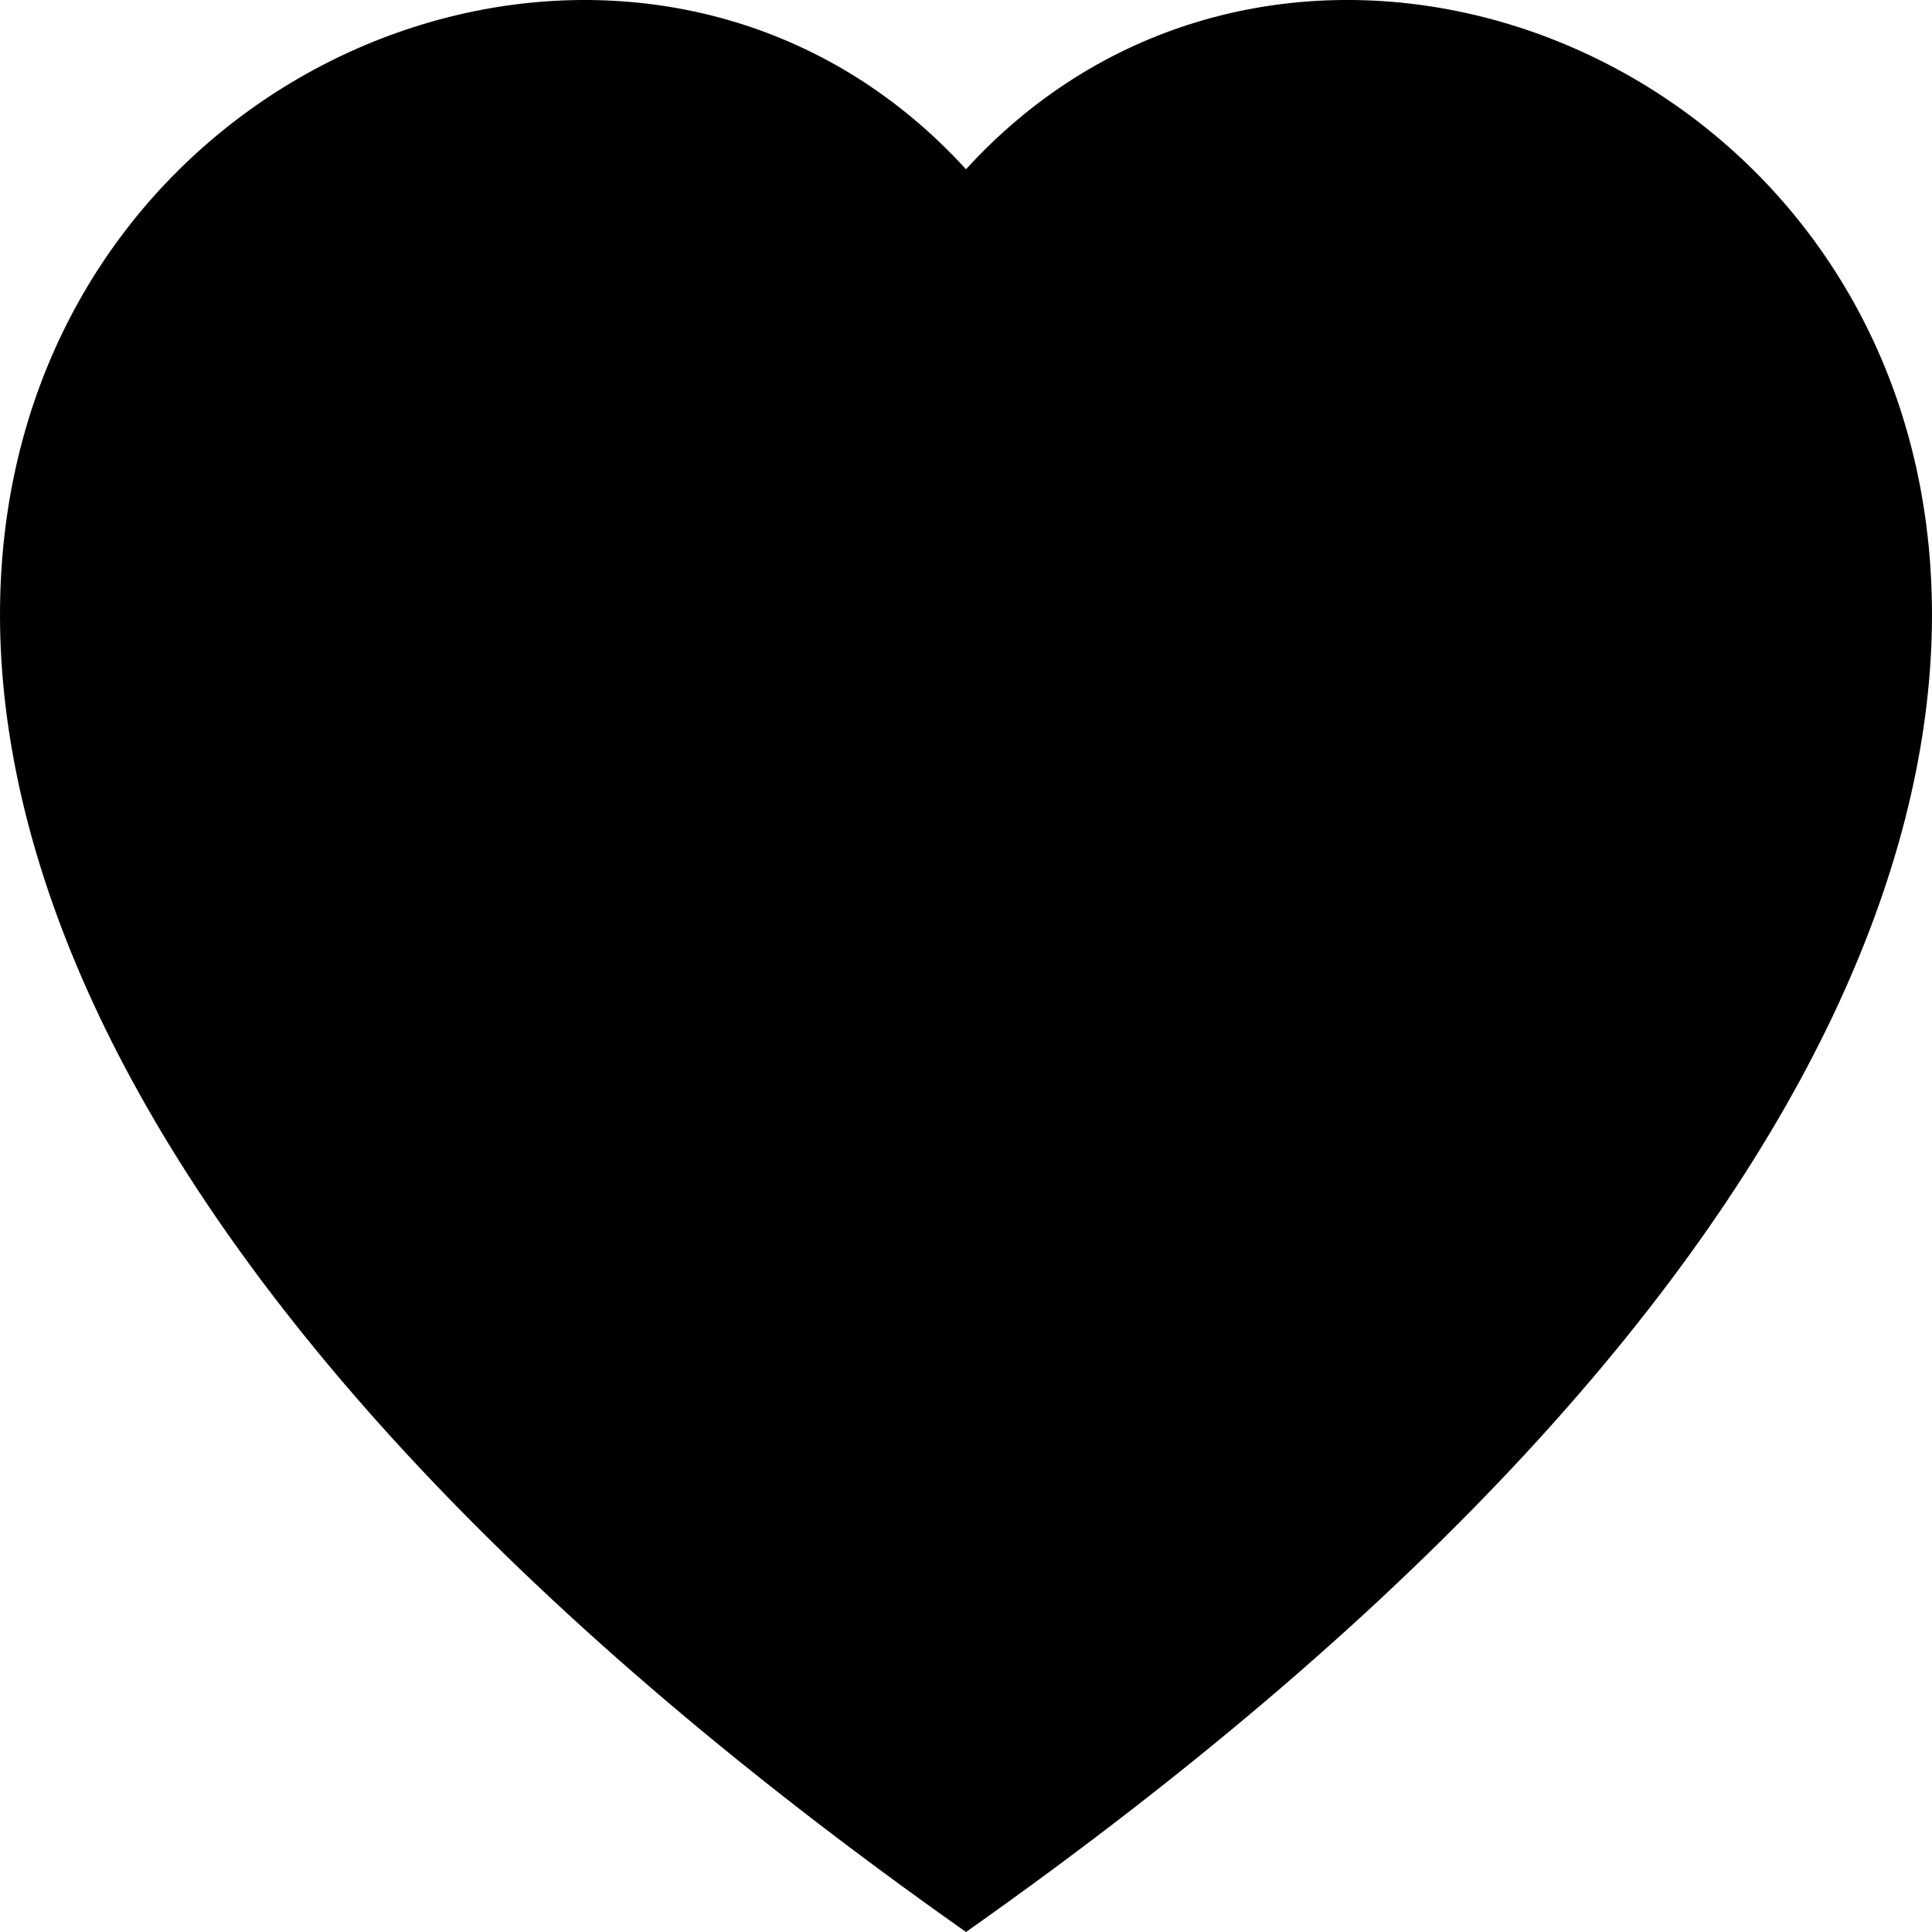 <svg width="18" height="18" viewBox="0 0 18 18" fill="none" xmlns="http://www.w3.org/2000/svg">
<path fill-rule="evenodd" clip-rule="evenodd" d="M9 1.577C13.993 -3.898 26.476 5.682 9 18C-8.476 5.683 4.007 -3.898 9 1.577Z" fill="black"/>
</svg>
